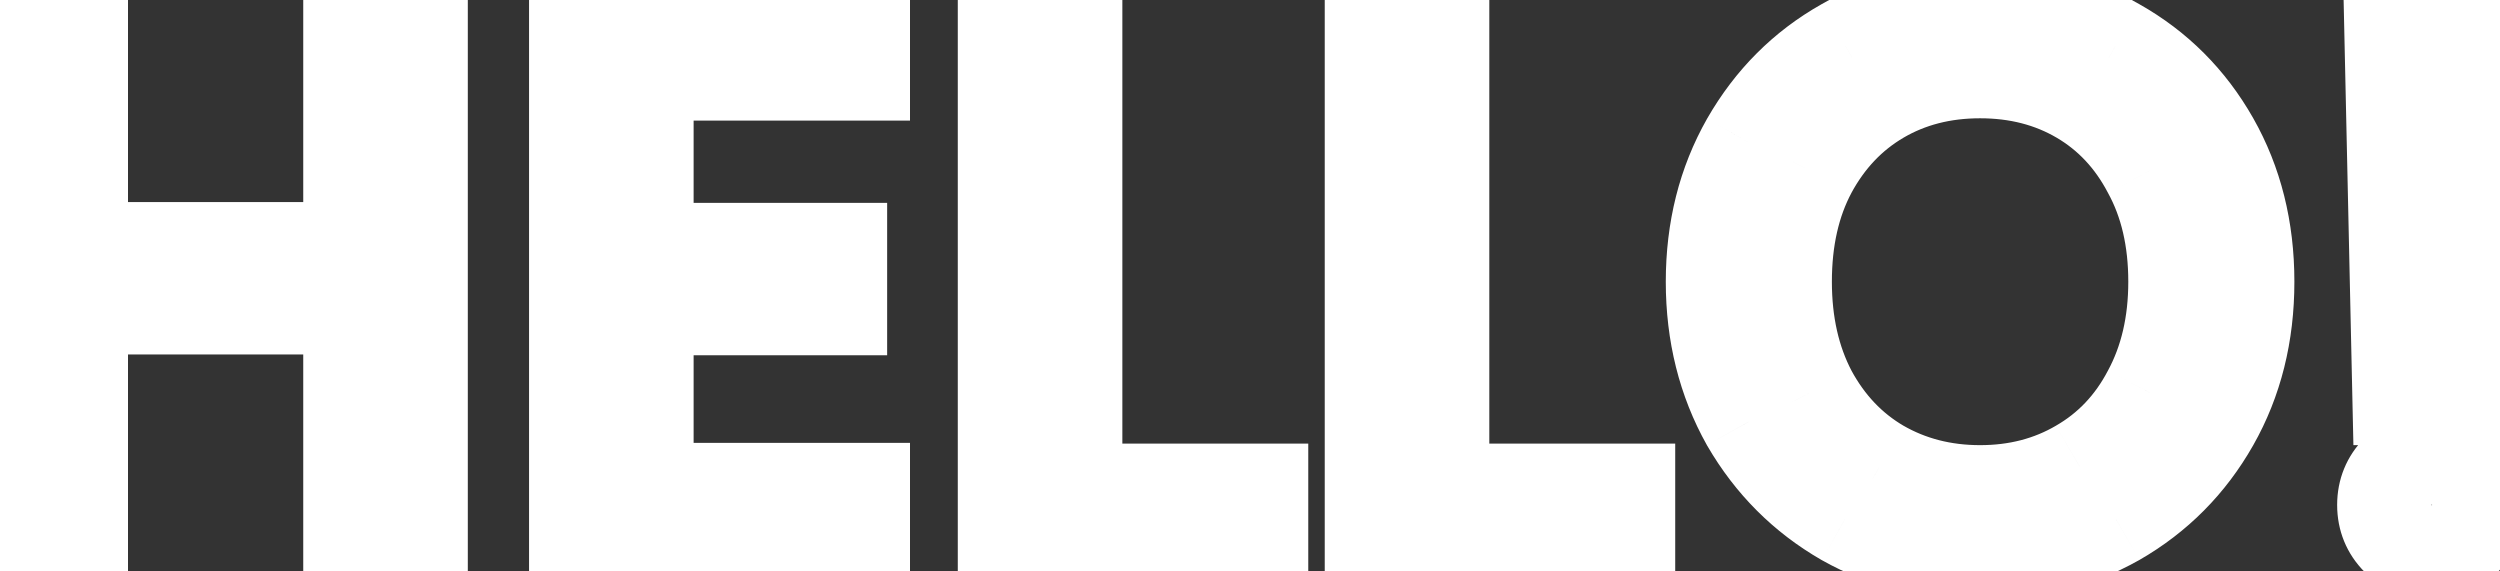 <svg width="105" height="24" viewBox="0 0 105 24" fill="none" xmlns="http://www.w3.org/2000/svg">
<rect x="0" y="0" width="105" height="24" fill="#333333" stroke="none"/>
<mask id="path-1-outside-1_1_3" maskUnits="userSpaceOnUse" x="-2" y="-2" width="109" height="28" fill="black">
<rect fill="white" x="-2" y="-2" width="109" height="28"/>
<path d="M17.648 0.696V23H14.736V12.888H3.376V23H0.464V0.696H3.376V10.488H14.736V0.696H17.648ZM27.132 3.064V10.52H35.26V12.92H27.132V20.6H36.22V23H24.22V0.664H36.22V3.064H27.132ZM45.139 20.632H52.947V23H42.227V0.696H45.139V20.632ZM60.551 20.632H68.359V23H57.639V0.696H60.551V20.632ZM83.163 23.224C81.094 23.224 79.206 22.744 77.499 21.784C75.793 20.803 74.438 19.448 73.436 17.72C72.454 15.971 71.963 14.008 71.963 11.832C71.963 9.656 72.454 7.704 73.436 5.976C74.438 4.227 75.793 2.872 77.499 1.912C79.206 0.931 81.094 0.44 83.163 0.44C85.254 0.44 87.153 0.931 88.859 1.912C90.566 2.872 91.91 4.216 92.891 5.944C93.873 7.672 94.364 9.635 94.364 11.832C94.364 14.029 93.873 15.992 92.891 17.72C91.91 19.448 90.566 20.803 88.859 21.784C87.153 22.744 85.254 23.224 83.163 23.224ZM83.163 20.696C84.721 20.696 86.118 20.333 87.356 19.608C88.614 18.883 89.596 17.848 90.299 16.504C91.025 15.16 91.388 13.603 91.388 11.832C91.388 10.04 91.025 8.483 90.299 7.16C89.596 5.816 88.625 4.781 87.388 4.056C86.15 3.331 84.742 2.968 83.163 2.968C81.585 2.968 80.177 3.331 78.939 4.056C77.702 4.781 76.721 5.816 75.996 7.16C75.291 8.483 74.939 10.04 74.939 11.832C74.939 13.603 75.291 15.16 75.996 16.504C76.721 17.848 77.702 18.883 78.939 19.608C80.198 20.333 81.606 20.696 83.163 20.696ZM103.584 0.696L103.232 16.696H100.8L100.448 0.696H103.584ZM102.144 23.192C101.589 23.192 101.12 23 100.736 22.616C100.352 22.232 100.16 21.763 100.16 21.208C100.16 20.653 100.352 20.184 100.736 19.8C101.12 19.416 101.589 19.224 102.144 19.224C102.677 19.224 103.125 19.416 103.488 19.8C103.872 20.184 104.064 20.653 104.064 21.208C104.064 21.763 103.872 22.232 103.488 22.616C103.125 23 102.677 23.192 102.144 23.192Z"/>
</mask>
<path d="M17.648 0.696H19.648V-1.304H17.648V0.696ZM17.648 23V25H19.648V23H17.648ZM14.736 23H12.736V25H14.736V23ZM14.736 12.888H16.736V10.888H14.736V12.888ZM3.376 12.888V10.888H1.376V12.888H3.376ZM3.376 23V25H5.376V23H3.376ZM0.464 23H-1.536V25H0.464V23ZM0.464 0.696V-1.304H-1.536V0.696H0.464ZM3.376 0.696H5.376V-1.304H3.376V0.696ZM3.376 10.488H1.376V12.488H3.376V10.488ZM14.736 10.488V12.488H16.736V10.488H14.736ZM14.736 0.696V-1.304H12.736V0.696H14.736ZM15.648 0.696V23H19.648V0.696H15.648ZM17.648 21H14.736V25H17.648V21ZM16.736 23V12.888H12.736V23H16.736ZM14.736 10.888H3.376V14.888H14.736V10.888ZM1.376 12.888V23H5.376V12.888H1.376ZM3.376 21H0.464V25H3.376V21ZM2.464 23V0.696H-1.536V23H2.464ZM0.464 2.696H3.376V-1.304H0.464V2.696ZM1.376 0.696V10.488H5.376V0.696H1.376ZM3.376 12.488H14.736V8.488H3.376V12.488ZM16.736 10.488V0.696H12.736V10.488H16.736ZM14.736 2.696H17.648V-1.304H14.736V2.696ZM27.132 3.064V1.064H25.132V3.064H27.132ZM27.132 10.52H25.132V12.52H27.132V10.52ZM35.26 10.52H37.26V8.52H35.26V10.52ZM35.26 12.92V14.92H37.26V12.92H35.26ZM27.132 12.92V10.92H25.132V12.92H27.132ZM27.132 20.6H25.132V22.6H27.132V20.6ZM36.22 20.6H38.22V18.6H36.22V20.6ZM36.22 23V25H38.22V23H36.22ZM24.22 23H22.22V25H24.22V23ZM24.22 0.664V-1.336H22.22V0.664H24.22ZM36.22 0.664H38.22V-1.336H36.22V0.664ZM36.22 3.064V5.064H38.22V3.064H36.22ZM25.132 3.064V10.52H29.132V3.064H25.132ZM27.132 12.52H35.26V8.52H27.132V12.52ZM33.26 10.52V12.92H37.26V10.52H33.26ZM35.26 10.92H27.132V14.92H35.26V10.92ZM25.132 12.92V20.6H29.132V12.92H25.132ZM27.132 22.6H36.22V18.6H27.132V22.6ZM34.22 20.6V23H38.22V20.6H34.22ZM36.22 21H24.22V25H36.22V21ZM26.22 23V0.664H22.22V23H26.22ZM24.22 2.664H36.22V-1.336H24.22V2.664ZM34.22 0.664V3.064H38.22V0.664H34.22ZM36.22 1.064H27.132V5.064H36.22V1.064ZM45.139 20.632H43.139V22.632H45.139V20.632ZM52.947 20.632H54.947V18.632H52.947V20.632ZM52.947 23V25H54.947V23H52.947ZM42.227 23H40.227V25H42.227V23ZM42.227 0.696V-1.304H40.227V0.696H42.227ZM45.139 0.696H47.139V-1.304H45.139V0.696ZM45.139 22.632H52.947V18.632H45.139V22.632ZM50.947 20.632V23H54.947V20.632H50.947ZM52.947 21H42.227V25H52.947V21ZM44.227 23V0.696H40.227V23H44.227ZM42.227 2.696H45.139V-1.304H42.227V2.696ZM43.139 0.696V20.632H47.139V0.696H43.139ZM60.551 20.632H58.551V22.632H60.551V20.632ZM68.359 20.632H70.359V18.632H68.359V20.632ZM68.359 23V25H70.359V23H68.359ZM57.639 23H55.639V25H57.639V23ZM57.639 0.696V-1.304H55.639V0.696H57.639ZM60.551 0.696H62.551V-1.304H60.551V0.696ZM60.551 22.632H68.359V18.632H60.551V22.632ZM66.359 20.632V23H70.359V20.632H66.359ZM68.359 21H57.639V25H68.359V21ZM59.639 23V0.696H55.639V23H59.639ZM57.639 2.696H60.551V-1.304H57.639V2.696ZM58.551 0.696V20.632H62.551V0.696H58.551ZM77.499 21.784L76.503 23.518L76.511 23.523L76.519 23.527L77.499 21.784ZM73.436 17.72L71.691 18.698L71.698 18.711L71.706 18.724L73.436 17.72ZM73.436 5.976L71.7 4.981L71.696 4.988L73.436 5.976ZM77.499 1.912L78.48 3.655L78.488 3.651L78.496 3.646L77.499 1.912ZM88.859 1.912L87.863 3.646L87.871 3.651L87.879 3.655L88.859 1.912ZM92.891 5.944L94.631 4.956L94.631 4.956L92.891 5.944ZM88.859 21.784L89.84 23.527L89.848 23.523L89.856 23.518L88.859 21.784ZM87.356 19.608L86.357 17.875L86.35 17.879L86.344 17.883L87.356 19.608ZM90.299 16.504L88.54 15.554L88.534 15.565L88.528 15.576L90.299 16.504ZM90.299 7.16L88.528 8.088L88.537 8.105L88.546 8.122L90.299 7.16ZM87.388 4.056L86.376 5.781L86.376 5.781L87.388 4.056ZM78.939 4.056L79.951 5.781L79.951 5.781L78.939 4.056ZM75.996 7.16L74.235 6.21L74.23 6.22L75.996 7.16ZM75.996 16.504L74.224 17.432L74.23 17.443L74.236 17.454L75.996 16.504ZM78.939 19.608L77.928 21.333L77.934 21.337L77.941 21.341L78.939 19.608ZM83.163 21.224C81.417 21.224 79.87 20.823 78.48 20.041L76.519 23.527C78.542 24.665 80.771 25.224 83.163 25.224V21.224ZM78.496 20.05C77.099 19.246 75.995 18.145 75.165 16.716L71.706 18.724C72.882 20.75 74.487 22.359 76.503 23.518L78.496 20.05ZM75.18 16.741C74.38 15.316 73.963 13.695 73.963 11.832H69.963C69.963 14.321 70.528 16.625 71.691 18.698L75.18 16.741ZM73.963 11.832C73.963 9.968 74.38 8.362 75.175 6.964L71.696 4.988C70.528 7.046 69.963 9.344 69.963 11.832H73.963ZM75.171 6.971C75.999 5.524 77.097 4.433 78.48 3.655L76.519 0.169C74.488 1.311 72.877 2.929 71.7 4.981L75.171 6.971ZM78.496 3.646C79.884 2.848 81.425 2.44 83.163 2.44V-1.56C80.763 -1.56 78.528 -0.987 76.503 0.178L78.496 3.646ZM83.163 2.44C84.927 2.44 86.478 2.85 87.863 3.646L89.856 0.178C87.828 -0.988 85.582 -1.56 83.163 -1.56V2.44ZM87.879 3.655C89.264 4.434 90.348 5.515 91.152 6.932L94.631 4.956C93.473 2.917 91.868 1.31 89.84 0.169L87.879 3.655ZM91.152 6.932C91.945 8.328 92.364 9.943 92.364 11.832H96.364C96.364 9.326 95.801 7.016 94.631 4.956L91.152 6.932ZM92.364 11.832C92.364 13.721 91.945 15.336 91.152 16.732L94.631 18.708C95.801 16.648 96.364 14.338 96.364 11.832H92.364ZM91.152 16.732C90.346 18.153 89.257 19.249 87.863 20.05L89.856 23.518C91.876 22.357 93.475 20.743 94.631 18.708L91.152 16.732ZM87.879 20.041C86.492 20.821 84.935 21.224 83.163 21.224V25.224C85.574 25.224 87.814 24.667 89.84 23.527L87.879 20.041ZM83.163 22.696C85.045 22.696 86.797 22.254 88.367 21.333L86.344 17.883C85.439 18.413 84.397 18.696 83.163 18.696V22.696ZM88.354 21.341C89.957 20.417 91.199 19.096 92.071 17.432L88.528 15.576C87.992 16.599 87.272 17.348 86.357 17.875L88.354 21.341ZM92.059 17.454C92.966 15.775 93.388 13.881 93.388 11.832H89.388C89.388 13.324 89.084 14.545 88.54 15.554L92.059 17.454ZM93.388 11.832C93.388 9.767 92.968 7.867 92.053 6.198L88.546 8.122C89.082 9.099 89.388 10.313 89.388 11.832H93.388ZM92.071 6.232C91.204 4.576 89.978 3.256 88.399 2.331L86.376 5.781C87.271 6.306 87.987 7.056 88.528 8.088L92.071 6.232ZM88.399 2.331C86.825 1.408 85.061 0.968 83.163 0.968V4.968C84.423 4.968 85.476 5.254 86.376 5.781L88.399 2.331ZM83.163 0.968C81.266 0.968 79.502 1.408 77.928 2.331L79.951 5.781C80.851 5.254 81.904 4.968 83.163 4.968V0.968ZM77.928 2.331C76.354 3.253 75.123 4.566 74.236 6.21L77.755 8.11C78.319 7.066 79.05 6.309 79.951 5.781L77.928 2.331ZM74.23 6.22C73.345 7.884 72.939 9.776 72.939 11.832H76.939C76.939 10.304 77.238 9.081 77.761 8.1L74.23 6.22ZM72.939 11.832C72.939 13.872 73.347 15.757 74.224 17.432L77.767 15.576C77.236 14.563 76.939 13.334 76.939 11.832H72.939ZM74.236 17.454C75.123 19.098 76.354 20.411 77.928 21.333L79.951 17.883C79.05 17.355 78.319 16.598 77.755 15.554L74.236 17.454ZM77.941 21.341C79.525 22.254 81.282 22.696 83.163 22.696V18.696C81.931 18.696 80.871 18.413 79.938 17.875L77.941 21.341ZM103.584 0.696L105.583 0.74L105.628 -1.304H103.584V0.696ZM103.232 16.696V18.696H105.188L105.231 16.74L103.232 16.696ZM100.8 16.696L98.8 16.74L98.843 18.696H100.8V16.696ZM100.448 0.696V-1.304H98.403L98.448 0.74L100.448 0.696ZM100.736 22.616L99.322 24.03L99.322 24.03L100.736 22.616ZM100.736 19.8L102.15 21.214L102.15 21.214L100.736 19.8ZM103.488 19.8L102.034 21.173L102.053 21.194L102.074 21.214L103.488 19.8ZM103.488 22.616L102.074 21.202L102.053 21.222L102.034 21.243L103.488 22.616ZM101.584 0.652L101.232 16.652L105.231 16.74L105.583 0.74L101.584 0.652ZM103.232 14.696H100.8V18.696H103.232V14.696ZM102.799 16.652L102.447 0.652L98.448 0.74L98.8 16.74L102.799 16.652ZM100.448 2.696H103.584V-1.304H100.448V2.696ZM102.144 21.192C102.121 21.192 102.111 21.19 102.112 21.19C102.113 21.19 102.115 21.191 102.119 21.192C102.123 21.193 102.128 21.195 102.133 21.197C102.138 21.199 102.144 21.201 102.148 21.204C102.153 21.206 102.156 21.209 102.159 21.21C102.164 21.214 102.16 21.212 102.15 21.202L99.322 24.03C100.09 24.798 101.071 25.192 102.144 25.192V21.192ZM102.15 21.202C102.139 21.191 102.138 21.188 102.141 21.193C102.143 21.195 102.145 21.199 102.148 21.204C102.15 21.208 102.153 21.213 102.155 21.219C102.157 21.224 102.159 21.229 102.16 21.233C102.161 21.237 102.161 21.239 102.161 21.239C102.162 21.241 102.16 21.231 102.16 21.208H98.16C98.16 22.28 98.554 23.262 99.322 24.03L102.15 21.202ZM102.16 21.208C102.16 21.185 102.162 21.175 102.161 21.177C102.161 21.177 102.161 21.179 102.16 21.183C102.159 21.187 102.157 21.192 102.155 21.197C102.153 21.203 102.15 21.208 102.148 21.212C102.145 21.217 102.143 21.221 102.141 21.223C102.138 21.228 102.139 21.225 102.15 21.214L99.322 18.386C98.554 19.154 98.16 20.136 98.16 21.208H102.16ZM102.15 21.214C102.16 21.204 102.164 21.202 102.159 21.206C102.156 21.207 102.153 21.209 102.148 21.212C102.144 21.215 102.138 21.217 102.133 21.219C102.128 21.221 102.123 21.223 102.119 21.224C102.115 21.225 102.113 21.226 102.112 21.226C102.111 21.226 102.121 21.224 102.144 21.224V17.224C101.071 17.224 100.09 17.618 99.322 18.386L102.15 21.214ZM102.144 21.224C102.157 21.224 102.156 21.225 102.144 21.223C102.131 21.22 102.113 21.215 102.092 21.206C102.071 21.197 102.053 21.187 102.041 21.178C102.03 21.17 102.027 21.166 102.034 21.173L104.942 18.427C104.197 17.638 103.221 17.224 102.144 17.224V21.224ZM102.074 21.214C102.084 21.225 102.085 21.228 102.082 21.223C102.081 21.221 102.078 21.217 102.076 21.212C102.073 21.208 102.071 21.203 102.069 21.197C102.066 21.192 102.065 21.187 102.064 21.183C102.063 21.179 102.062 21.177 102.062 21.177C102.062 21.175 102.064 21.185 102.064 21.208H106.064C106.064 20.136 105.67 19.154 104.902 18.386L102.074 21.214ZM102.064 21.208C102.064 21.231 102.062 21.241 102.062 21.239C102.062 21.239 102.063 21.237 102.064 21.233C102.065 21.229 102.066 21.224 102.069 21.219C102.071 21.213 102.073 21.208 102.076 21.204C102.078 21.199 102.081 21.195 102.082 21.193C102.085 21.188 102.084 21.191 102.074 21.202L104.902 24.03C105.67 23.262 106.064 22.28 106.064 21.208H102.064ZM102.034 21.243C102.027 21.25 102.03 21.246 102.041 21.238C102.053 21.229 102.071 21.219 102.092 21.21C102.113 21.201 102.131 21.196 102.144 21.193C102.156 21.191 102.157 21.192 102.144 21.192V25.192C103.221 25.192 104.197 24.778 104.942 23.989L102.034 21.243Z" fill="white" mask="url(#path-1-outside-1_1_3)"/>
</svg>
